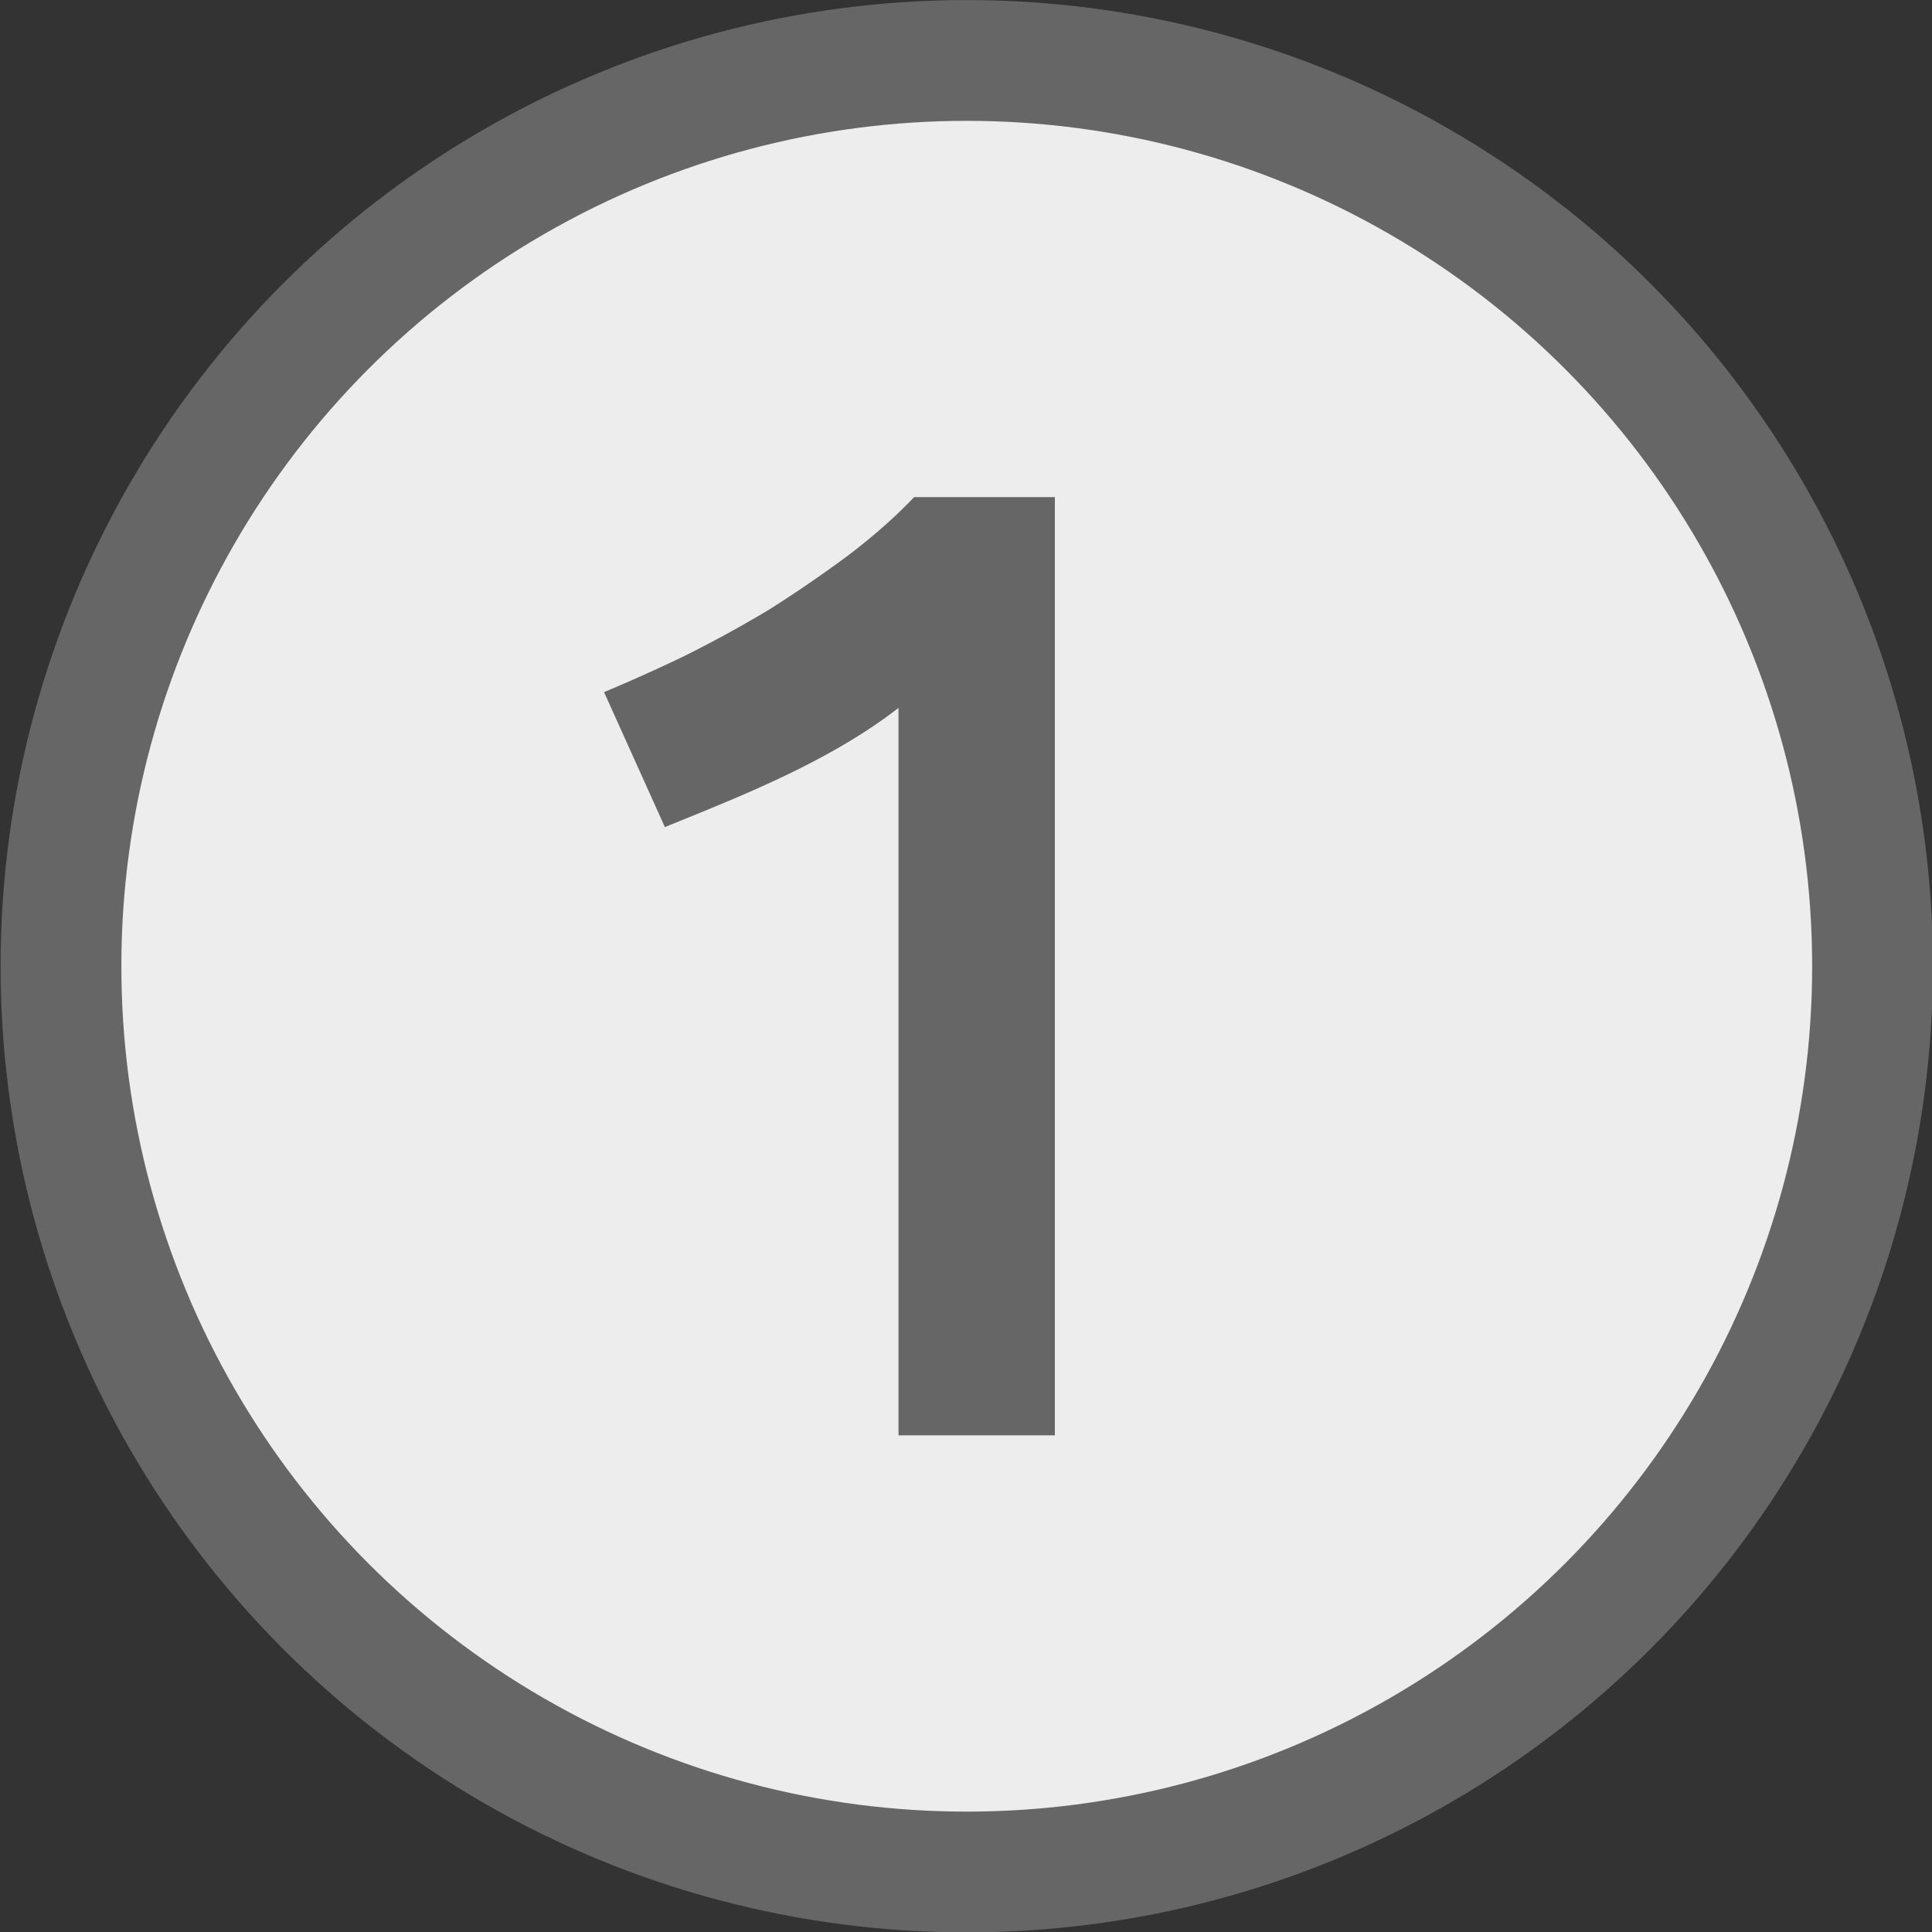 <?xml version="1.0" encoding="UTF-8" standalone="no"?>
<svg
   xmlns:dc="http://purl.org/dc/elements/1.1/"
   xmlns:cc="http://creativecommons.org/ns#"
   xmlns:rdf="http://www.w3.org/1999/02/22-rdf-syntax-ns#"
   xmlns:svg="http://www.w3.org/2000/svg"
   xmlns="http://www.w3.org/2000/svg"
   xmlns:sodipodi="http://sodipodi.sourceforge.net/DTD/sodipodi-0.dtd"
   xmlns:inkscape="http://www.inkscape.org/namespaces/inkscape"
   height="16"
   width="16"
   version="1.1"
   id="svg4"
   sodipodi:docname="zoom-original.svg"
   inkscape:version="0.92.4 (5da689c313, 2019-01-14)">
  <rect width="100%" height="100%" fill="#333333" stroke="none"/>
  <defs
     id="defs8">
    <linearGradient
       id="linearGradient4336-3">
      <stop
         id="stop4338-8"
         offset="0"
         style="stop-color:#5884f4;stop-opacity:1" />
      <stop
         style="stop-color:#5884f4;stop-opacity:1"
         offset="0.278"
         id="stop4344-3" />
      <stop
         id="stop4346-3"
         offset="0.278"
         style="stop-color:#2f5fdd;stop-opacity:1" />
      <stop
         style="stop-color:#2f5fdd;stop-opacity:1"
         offset="0.707"
         id="stop4350-1" />
      <stop
         style="stop-color:#234db8;stop-opacity:1"
         offset="0.709"
         id="stop4348-6" />
      <stop
         id="stop4340-0"
         offset="1"
         style="stop-color:#234db8;stop-opacity:1" />
    </linearGradient>
  </defs>
  <sodipodi:namedview
     pagecolor="#ffffff"
     bordercolor="#666666"
     borderopacity="1"
     objecttolerance="10"
     gridtolerance="10"
     guidetolerance="10"
     inkscape:pageopacity="0"
     inkscape:pageshadow="2"
     inkscape:window-width="1920"
     inkscape:window-height="1016"
     id="namedview6"
     showgrid="true"
     inkscape:zoom="52.4375"
     inkscape:cx="3.7663886"
     inkscape:cy="8"
     inkscape:window-x="0"
     inkscape:window-y="27"
     inkscape:window-maximized="1"
     inkscape:current-layer="g846">
    <inkscape:grid
       type="xygrid"
       id="grid848" />
  </sodipodi:namedview>
  <g
     style="display:inline;enable-background:new"
     id="g1050"
     transform="matrix(0.103,0,0,0.103,-27.106,-1.401)">
    <g
       transform="matrix(-1.295,0,0,1.295,557.028,-93.908)"
       id="g1087-2"
       style="display:inline;enable-background:new" />
    <circle
       r="72.828"
       cy="91.29"
       cx="340.896"
       id="path4260-0"
       style="color:#000000;display:inline;overflow:visible;visibility:visible;opacity:1;fill:#ffffff;fill-opacity:0.911;fill-rule:nonzero;stroke:#666666;stroke-width:9.711;stroke-linecap:butt;stroke-linejoin:miter;stroke-miterlimit:4;stroke-dasharray:none;stroke-dashoffset:0;stroke-opacity:1;marker:none;enable-background:accumulate" />
  </g>
  <g
     id="g846"
     transform="translate(-14.083,-1.65)">
    <g
       transform="matrix(1.295,0,0,1.295,-4.519,-25.981)"
       style="color:#000000;font-weight:400;font-family:sans-serif;fill:#666666;fill-opacity:1"
       font-weight="400"
       id="g969" />
    <g
       transform="matrix(1.295,0,0,1.295,11.164,-0.708)"
       style="fill:#666666;fill-opacity:1"
       id="g1140">
      <path
         inkscape:connector-curvature="0"
         d="M 6.117,6.247 C 6.284,6.177 6.457,6.1 6.637,6.013 6.821,5.921 7,5.823 7.173,5.719 A 8.2,8.2 0 0 0 7.667,5.381 C 7.828,5.26 7.973,5.133 8.1,5 H 9 v 6 H 8 V 6.348 C 7.552,6.695 6.988,6.914 6.506,7.11 Z"
         style="font-weight:700;line-height:1000%;font-family:Ubuntu;-inkscape-font-specification:Ubuntu;text-align:center;letter-spacing:0;word-spacing:0;text-anchor:middle;fill:#666666;fill-opacity:1"
         font-weight="700"
         letter-spacing="0"
         word-spacing="0"
         id="path1138" />
    </g>
  </g>
</svg>
